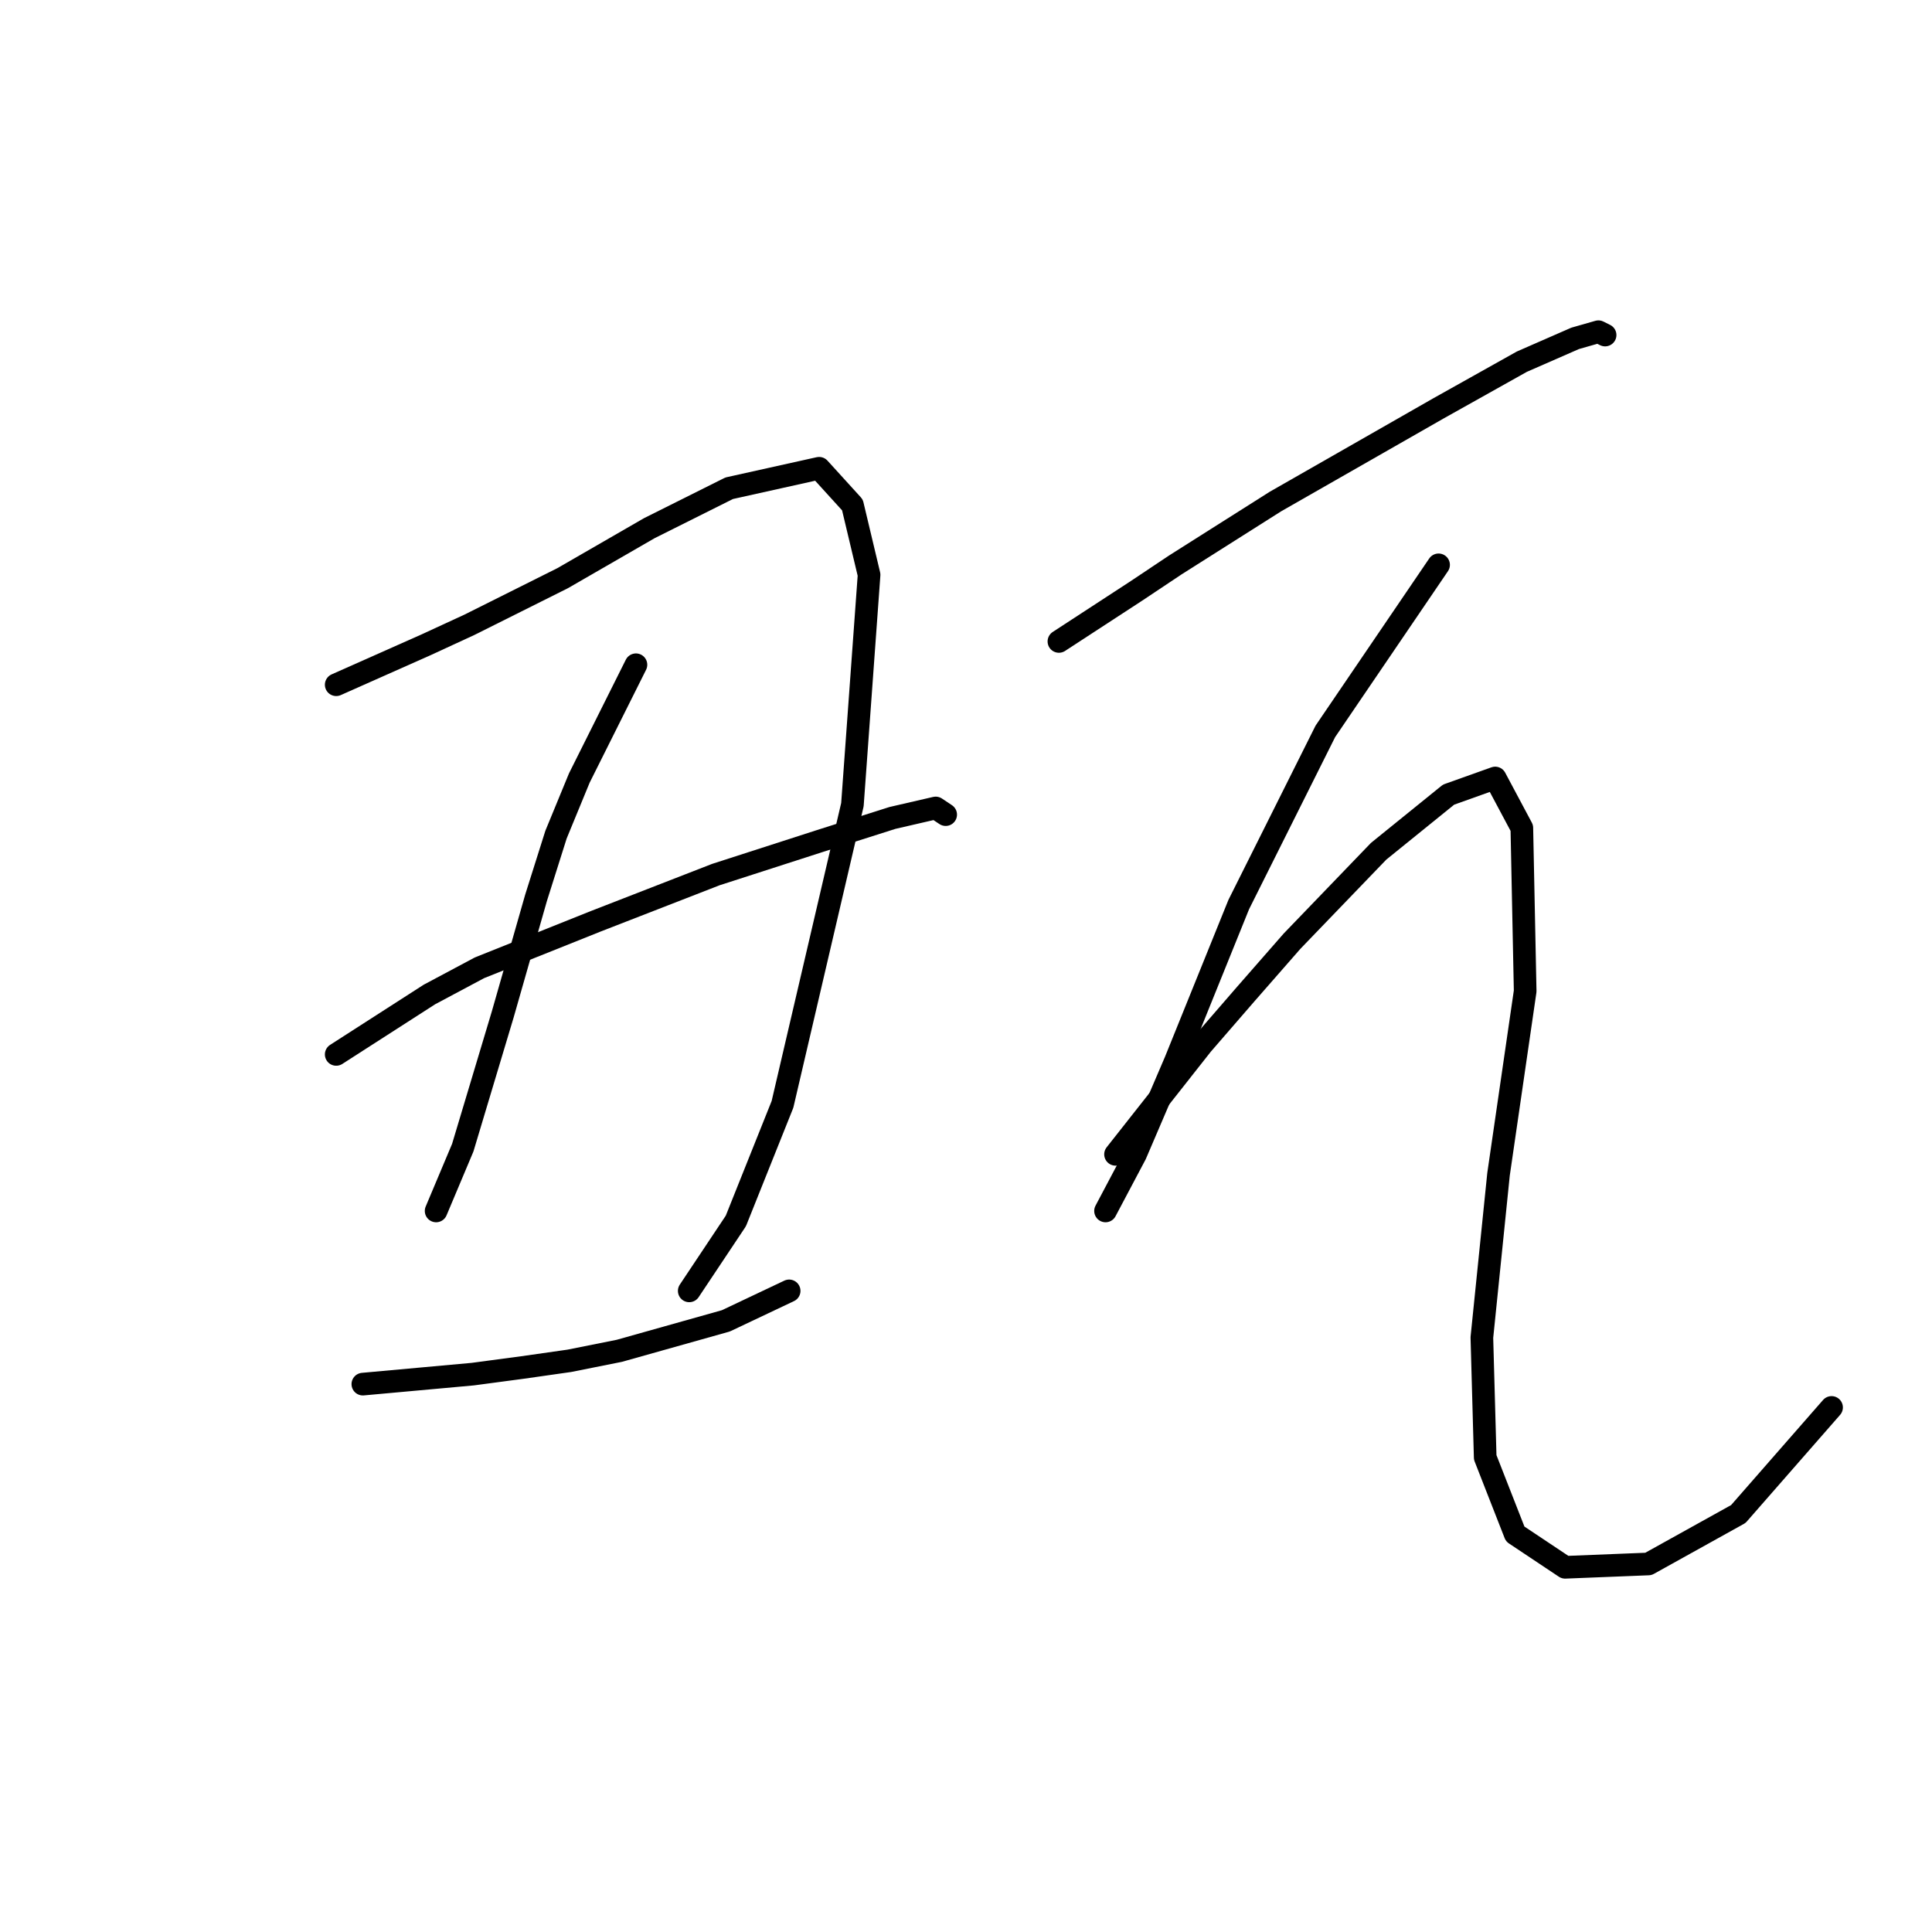 <?xml version="1.0" standalone="no"?>
    <svg width="256" height="256" xmlns="http://www.w3.org/2000/svg" version="1.1">
    <polyline stroke="black" stroke-width="3" stroke-linecap="round" fill="transparent" stroke-linejoin="round" points="44.549 90.731 56.464 85.436 62.201 82.788 68.379 79.699 74.557 76.61 86.031 69.99 96.622 64.695 108.537 62.047 112.95 66.901 115.157 76.168 112.95 106.618 103.683 146.335 97.505 161.78 91.327 171.048 91.327 171.048 " />
        <polyline stroke="black" stroke-width="3" stroke-linecap="round" fill="transparent" stroke-linejoin="round" points="84.266 88.083 76.764 103.088 73.675 110.59 71.027 118.974 66.614 134.42 61.318 152.072 57.788 160.456 57.788 160.456 " />
        <polyline stroke="black" stroke-width="3" stroke-linecap="round" fill="transparent" stroke-linejoin="round" points="44.549 139.715 56.905 131.772 63.525 128.242 78.97 122.063 94.857 115.885 108.537 111.472 118.246 108.383 123.983 107.059 125.307 107.942 125.307 107.942 " />
        <polyline stroke="black" stroke-width="3" stroke-linecap="round" fill="transparent" stroke-linejoin="round" points="48.079 183.404 62.642 182.08 69.262 181.197 75.44 180.315 82.059 178.991 96.181 175.019 104.566 171.048 104.566 171.048 " />
        <polyline stroke="black" stroke-width="3" stroke-linecap="round" fill="transparent" stroke-linejoin="round" points="140.311 84.994 150.461 78.375 155.756 74.844 168.995 66.46 190.619 54.103 201.651 47.925 208.712 44.836 211.801 43.954 212.684 44.395 212.684 44.395 " />
        <polyline stroke="black" stroke-width="3" stroke-linecap="round" fill="transparent" stroke-linejoin="round" points="190.619 74.844 175.615 96.909 164.141 119.857 155.756 140.598 150.461 152.954 146.489 160.456 146.489 160.456 " />
        <polyline stroke="black" stroke-width="3" stroke-linecap="round" fill="transparent" stroke-linejoin="round" points="147.813 152.954 159.287 138.392 165.023 131.772 171.202 124.711 182.675 112.796 191.943 105.294 198.121 103.088 201.651 109.707 202.093 131.331 198.562 155.602 196.356 177.226 196.797 193.113 200.769 203.262 207.388 207.675 218.421 207.234 230.336 200.615 242.692 186.493 242.692 186.493 " />
        </svg>